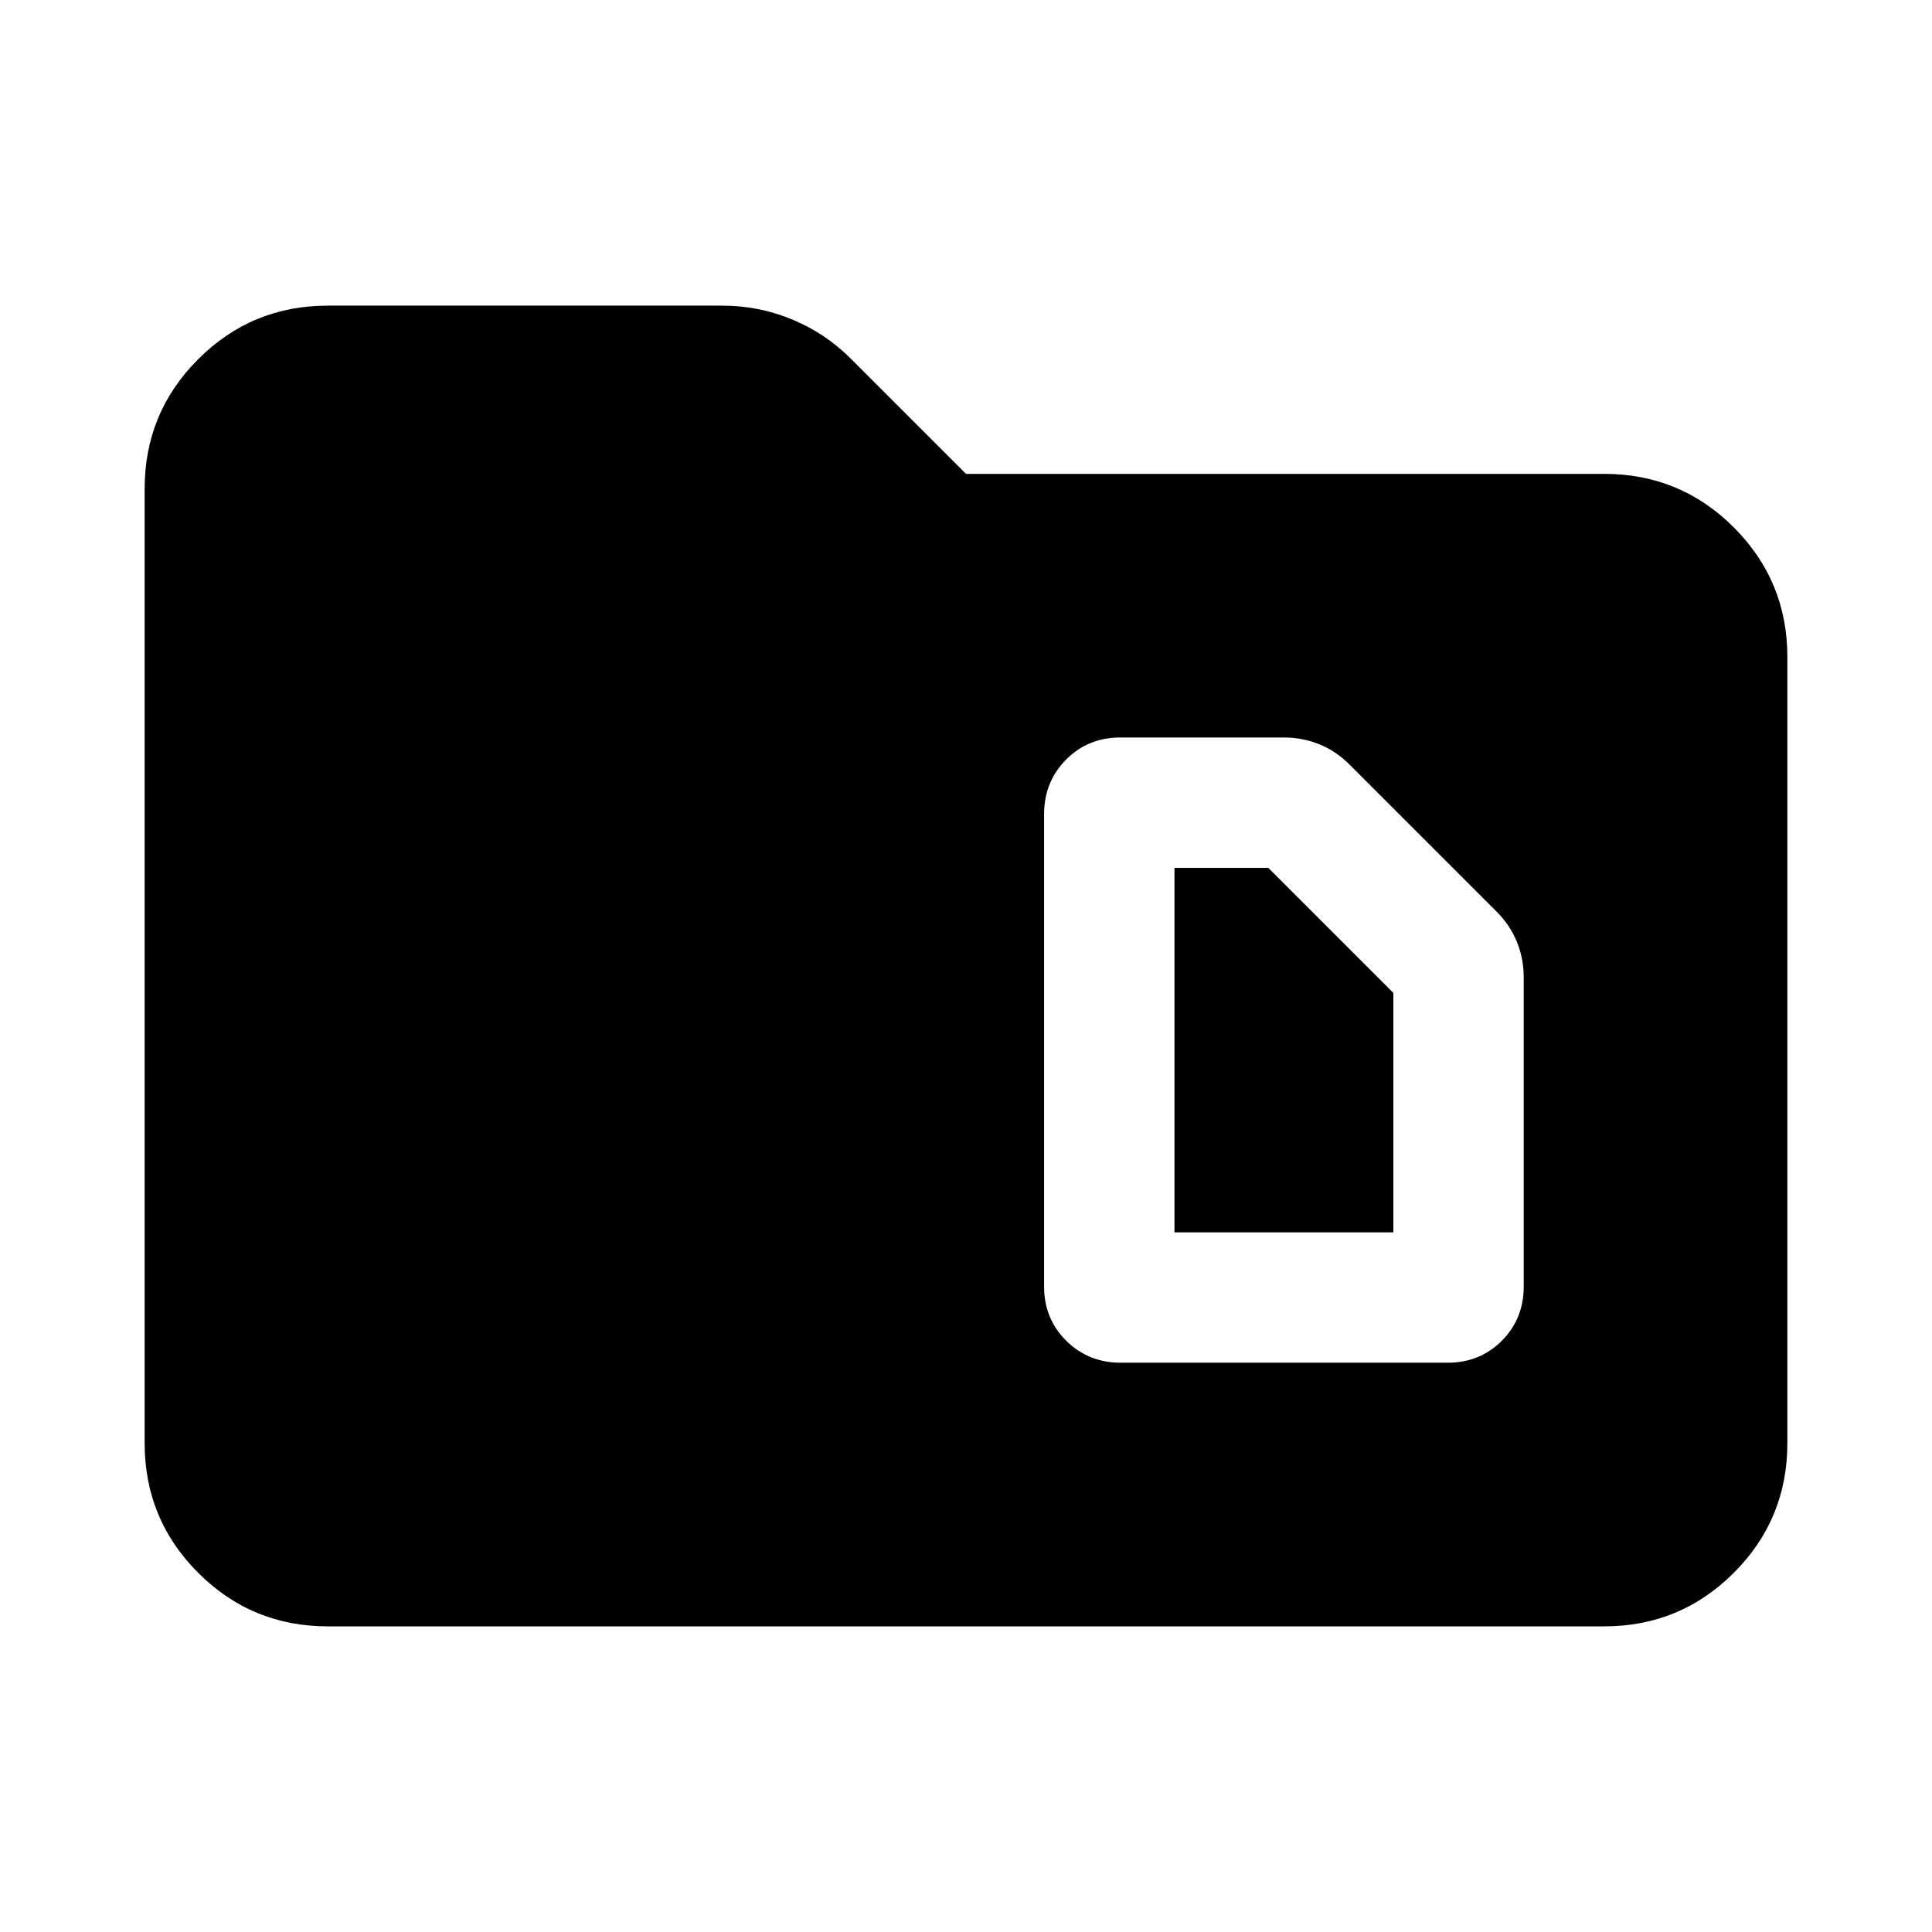 <svg xmlns="http://www.w3.org/2000/svg" height="24" viewBox="0 -960 960 960" width="24"><path d="M162.87-151.869q-37.783 0-64.392-26.609Q71.87-205.087 71.87-242.87v-474.26q0-37.783 26.61-64.392 26.608-26.609 64.391-26.609h195.999q18.153 0 34.685 6.837 16.533 6.837 29.207 19.511L480-724.544h317.13q37.783 0 64.392 26.609 26.609 26.609 26.609 64.392v390.673q0 37.783-26.609 64.392-26.609 26.609-64.392 26.609H162.87Zm420.717-195.783v-181.109h46.63l62.131 62.131v118.978H583.587Zm-26.696 64.782h162.392q16.043 0 26.945-10.902 10.902-10.902 10.902-26.945v-153.674q0-9.196-3.358-17.533-3.359-8.337-10.076-15.054l-73.131-73.131q-6.717-6.717-15.054-10.076-8.337-3.358-17.533-3.358h-81.326q-16.043 0-26.946 11.021-10.902 11.022-10.902 27.066v234.739q0 16.043 11.022 26.945 11.022 10.902 27.065 10.902Z"/></svg>